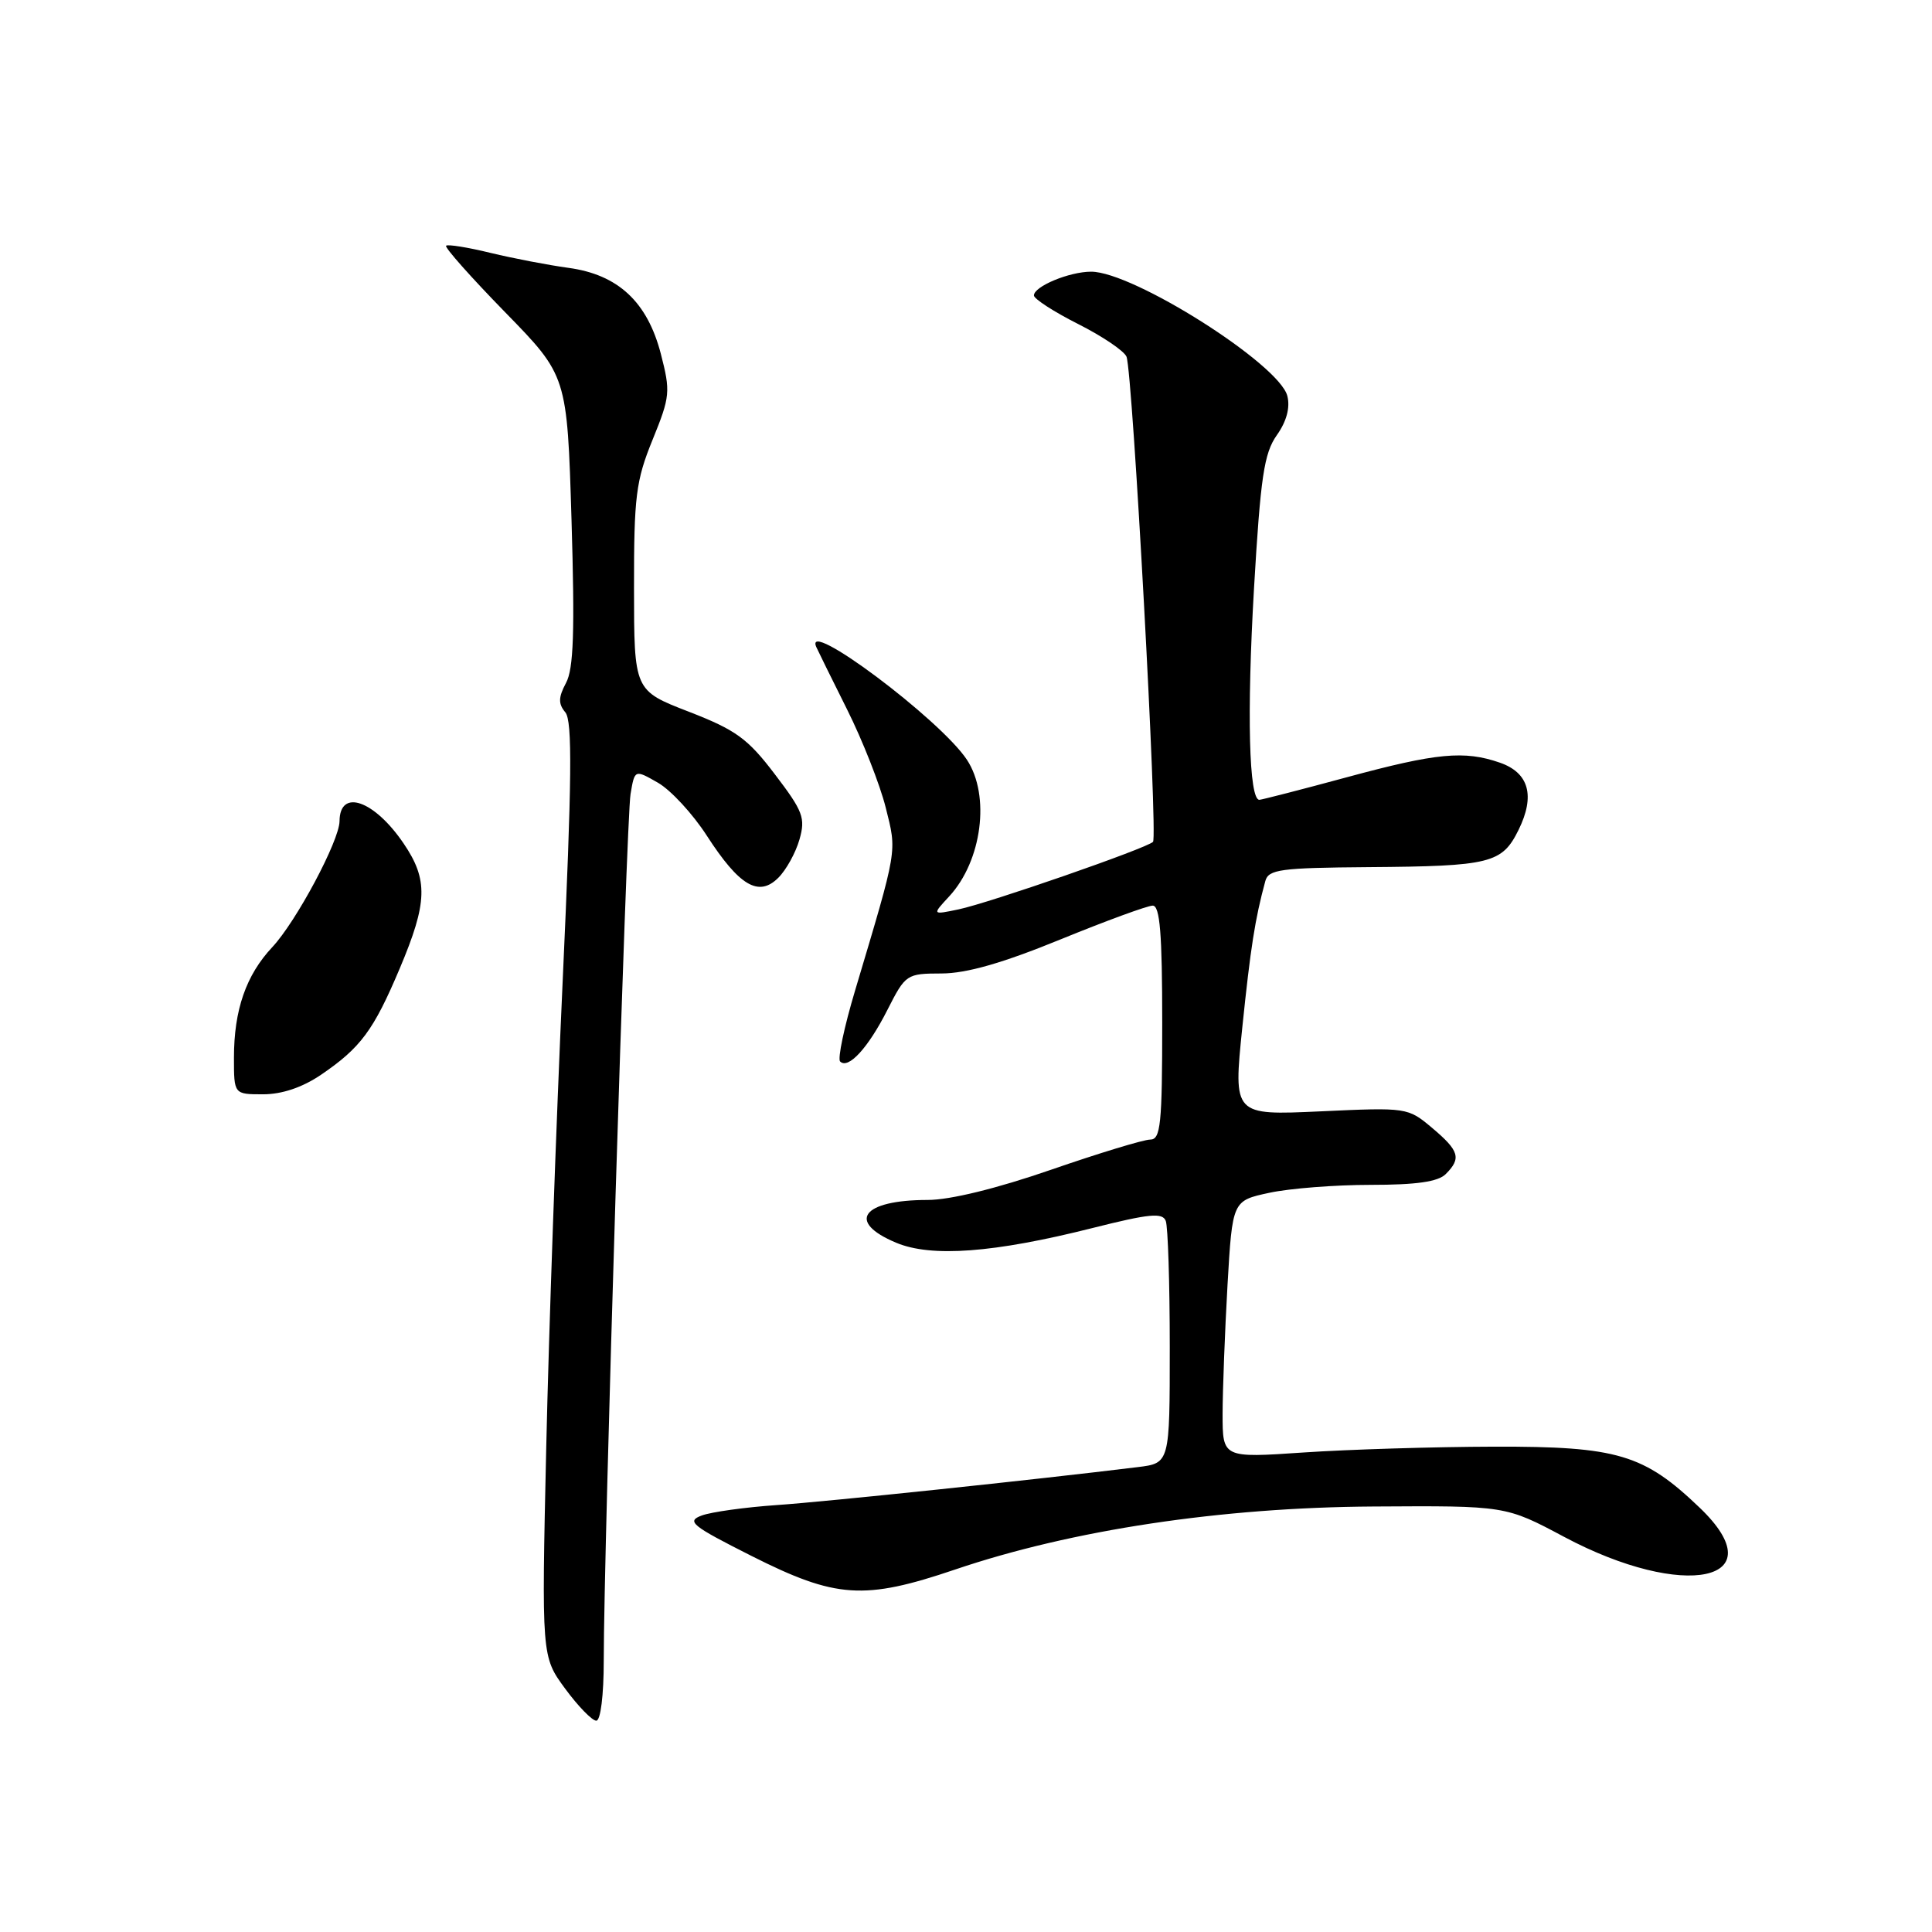<?xml version="1.0" encoding="UTF-8" standalone="no"?>
<!DOCTYPE svg PUBLIC "-//W3C//DTD SVG 1.1//EN" "http://www.w3.org/Graphics/SVG/1.1/DTD/svg11.dtd" >
<svg xmlns="http://www.w3.org/2000/svg" xmlns:xlink="http://www.w3.org/1999/xlink" version="1.1" viewBox="0 0 256 256">
 <g >
 <path fill="currentColor"
d=" M 80.00 220.04 C 80.00 205.31 82.99 108.53 83.55 105.22 C 84.10 101.95 84.10 101.95 87.19 103.72 C 88.89 104.70 91.80 107.85 93.65 110.72 C 97.96 117.39 100.53 118.91 103.13 116.31 C 104.17 115.28 105.43 113.00 105.93 111.25 C 106.75 108.39 106.42 107.51 102.67 102.59 C 99.07 97.85 97.52 96.73 91.26 94.30 C 84.02 91.50 84.02 91.50 84.01 77.92 C 84.00 65.78 84.26 63.70 86.47 58.27 C 88.81 52.52 88.86 51.91 87.56 46.87 C 85.77 39.99 81.89 36.38 75.31 35.49 C 72.67 35.13 68.03 34.24 65.00 33.51 C 61.98 32.77 59.32 32.35 59.11 32.56 C 58.89 32.78 62.41 36.74 66.93 41.37 C 75.15 49.79 75.15 49.79 75.73 68.92 C 76.17 83.65 76.01 88.62 75.00 90.49 C 73.98 92.41 73.96 93.25 74.91 94.39 C 75.86 95.53 75.78 103.23 74.56 129.93 C 73.70 148.68 72.72 176.50 72.38 191.76 C 71.76 219.50 71.76 219.50 74.88 223.75 C 76.60 226.09 78.46 228.00 79.01 228.00 C 79.58 228.00 80.00 224.65 80.00 220.04 Z  M 126.56 207.97 C 142.04 202.72 161.85 199.74 182.00 199.62 C 199.50 199.51 199.50 199.51 207.25 203.64 C 223.18 212.13 235.39 209.53 225.25 199.81 C 217.83 192.69 214.32 191.65 198.00 191.69 C 190.03 191.71 178.66 192.06 172.75 192.46 C 162.00 193.19 162.00 193.19 162.00 187.35 C 162.01 184.13 162.30 176.46 162.65 170.30 C 163.30 159.10 163.30 159.10 168.20 158.05 C 170.89 157.47 176.93 157.00 181.62 157.00 C 187.67 157.00 190.56 156.59 191.57 155.57 C 193.66 153.48 193.37 152.49 189.76 149.45 C 186.55 146.75 186.43 146.73 174.97 147.26 C 163.42 147.79 163.42 147.79 164.61 136.15 C 165.71 125.53 166.29 121.79 167.66 116.75 C 168.08 115.20 169.66 114.99 181.32 114.90 C 197.51 114.78 199.03 114.40 201.22 109.96 C 203.44 105.45 202.60 102.40 198.75 101.06 C 194.03 99.42 190.38 99.76 178.50 102.98 C 172.45 104.62 167.22 105.96 166.88 105.98 C 165.49 106.03 165.20 94.53 166.16 78.00 C 167.03 63.18 167.49 60.07 169.18 57.67 C 170.48 55.84 170.97 54.01 170.58 52.47 C 169.52 48.26 150.17 36.00 144.58 36.00 C 141.69 36.00 137.00 37.95 137.00 39.15 C 137.00 39.60 139.64 41.31 142.87 42.94 C 146.10 44.57 148.98 46.52 149.27 47.27 C 150.09 49.40 153.44 110.89 152.78 111.55 C 151.92 112.41 131.13 119.63 127.00 120.50 C 123.50 121.23 123.50 121.23 125.77 118.78 C 130.12 114.08 131.25 105.41 128.12 100.67 C 124.58 95.31 106.36 81.68 108.17 85.75 C 108.35 86.16 110.18 89.88 112.24 94.00 C 114.30 98.12 116.60 103.97 117.36 107.00 C 118.86 112.99 118.99 112.20 113.30 131.26 C 111.86 136.07 110.97 140.30 111.32 140.65 C 112.40 141.73 115.04 138.85 117.59 133.81 C 119.99 129.09 120.12 129.00 124.77 128.99 C 128.06 128.98 132.84 127.62 140.49 124.49 C 146.54 122.02 152.05 120.00 152.74 120.00 C 153.70 120.00 154.00 123.72 154.00 135.50 C 154.00 148.99 153.79 151.00 152.41 151.00 C 151.54 151.00 145.62 152.80 139.26 155.00 C 132.06 157.49 125.89 159.00 122.93 159.00 C 114.23 159.00 112.10 161.89 118.75 164.67 C 123.42 166.63 131.70 166.01 144.72 162.73 C 152.30 160.82 154.04 160.65 154.47 161.78 C 154.76 162.54 155.00 170.07 155.00 178.52 C 155.00 193.88 155.00 193.88 150.75 194.40 C 137.21 196.07 109.42 198.99 102.91 199.43 C 98.73 199.72 94.27 200.34 92.99 200.81 C 90.91 201.58 91.61 202.15 99.58 206.17 C 110.77 211.81 114.49 212.06 126.56 207.97 Z  M 42.51 142.43 C 47.79 138.84 49.50 136.54 52.97 128.32 C 56.66 119.58 56.75 116.57 53.48 111.76 C 49.59 106.03 45.02 104.44 44.99 108.81 C 44.97 111.40 39.24 122.13 36.08 125.50 C 32.60 129.21 31.00 133.83 31.00 140.15 C 31.00 145.00 31.00 145.00 34.86 145.00 C 37.36 145.00 40.06 144.09 42.51 142.43 Z "/>
</g>
</svg>